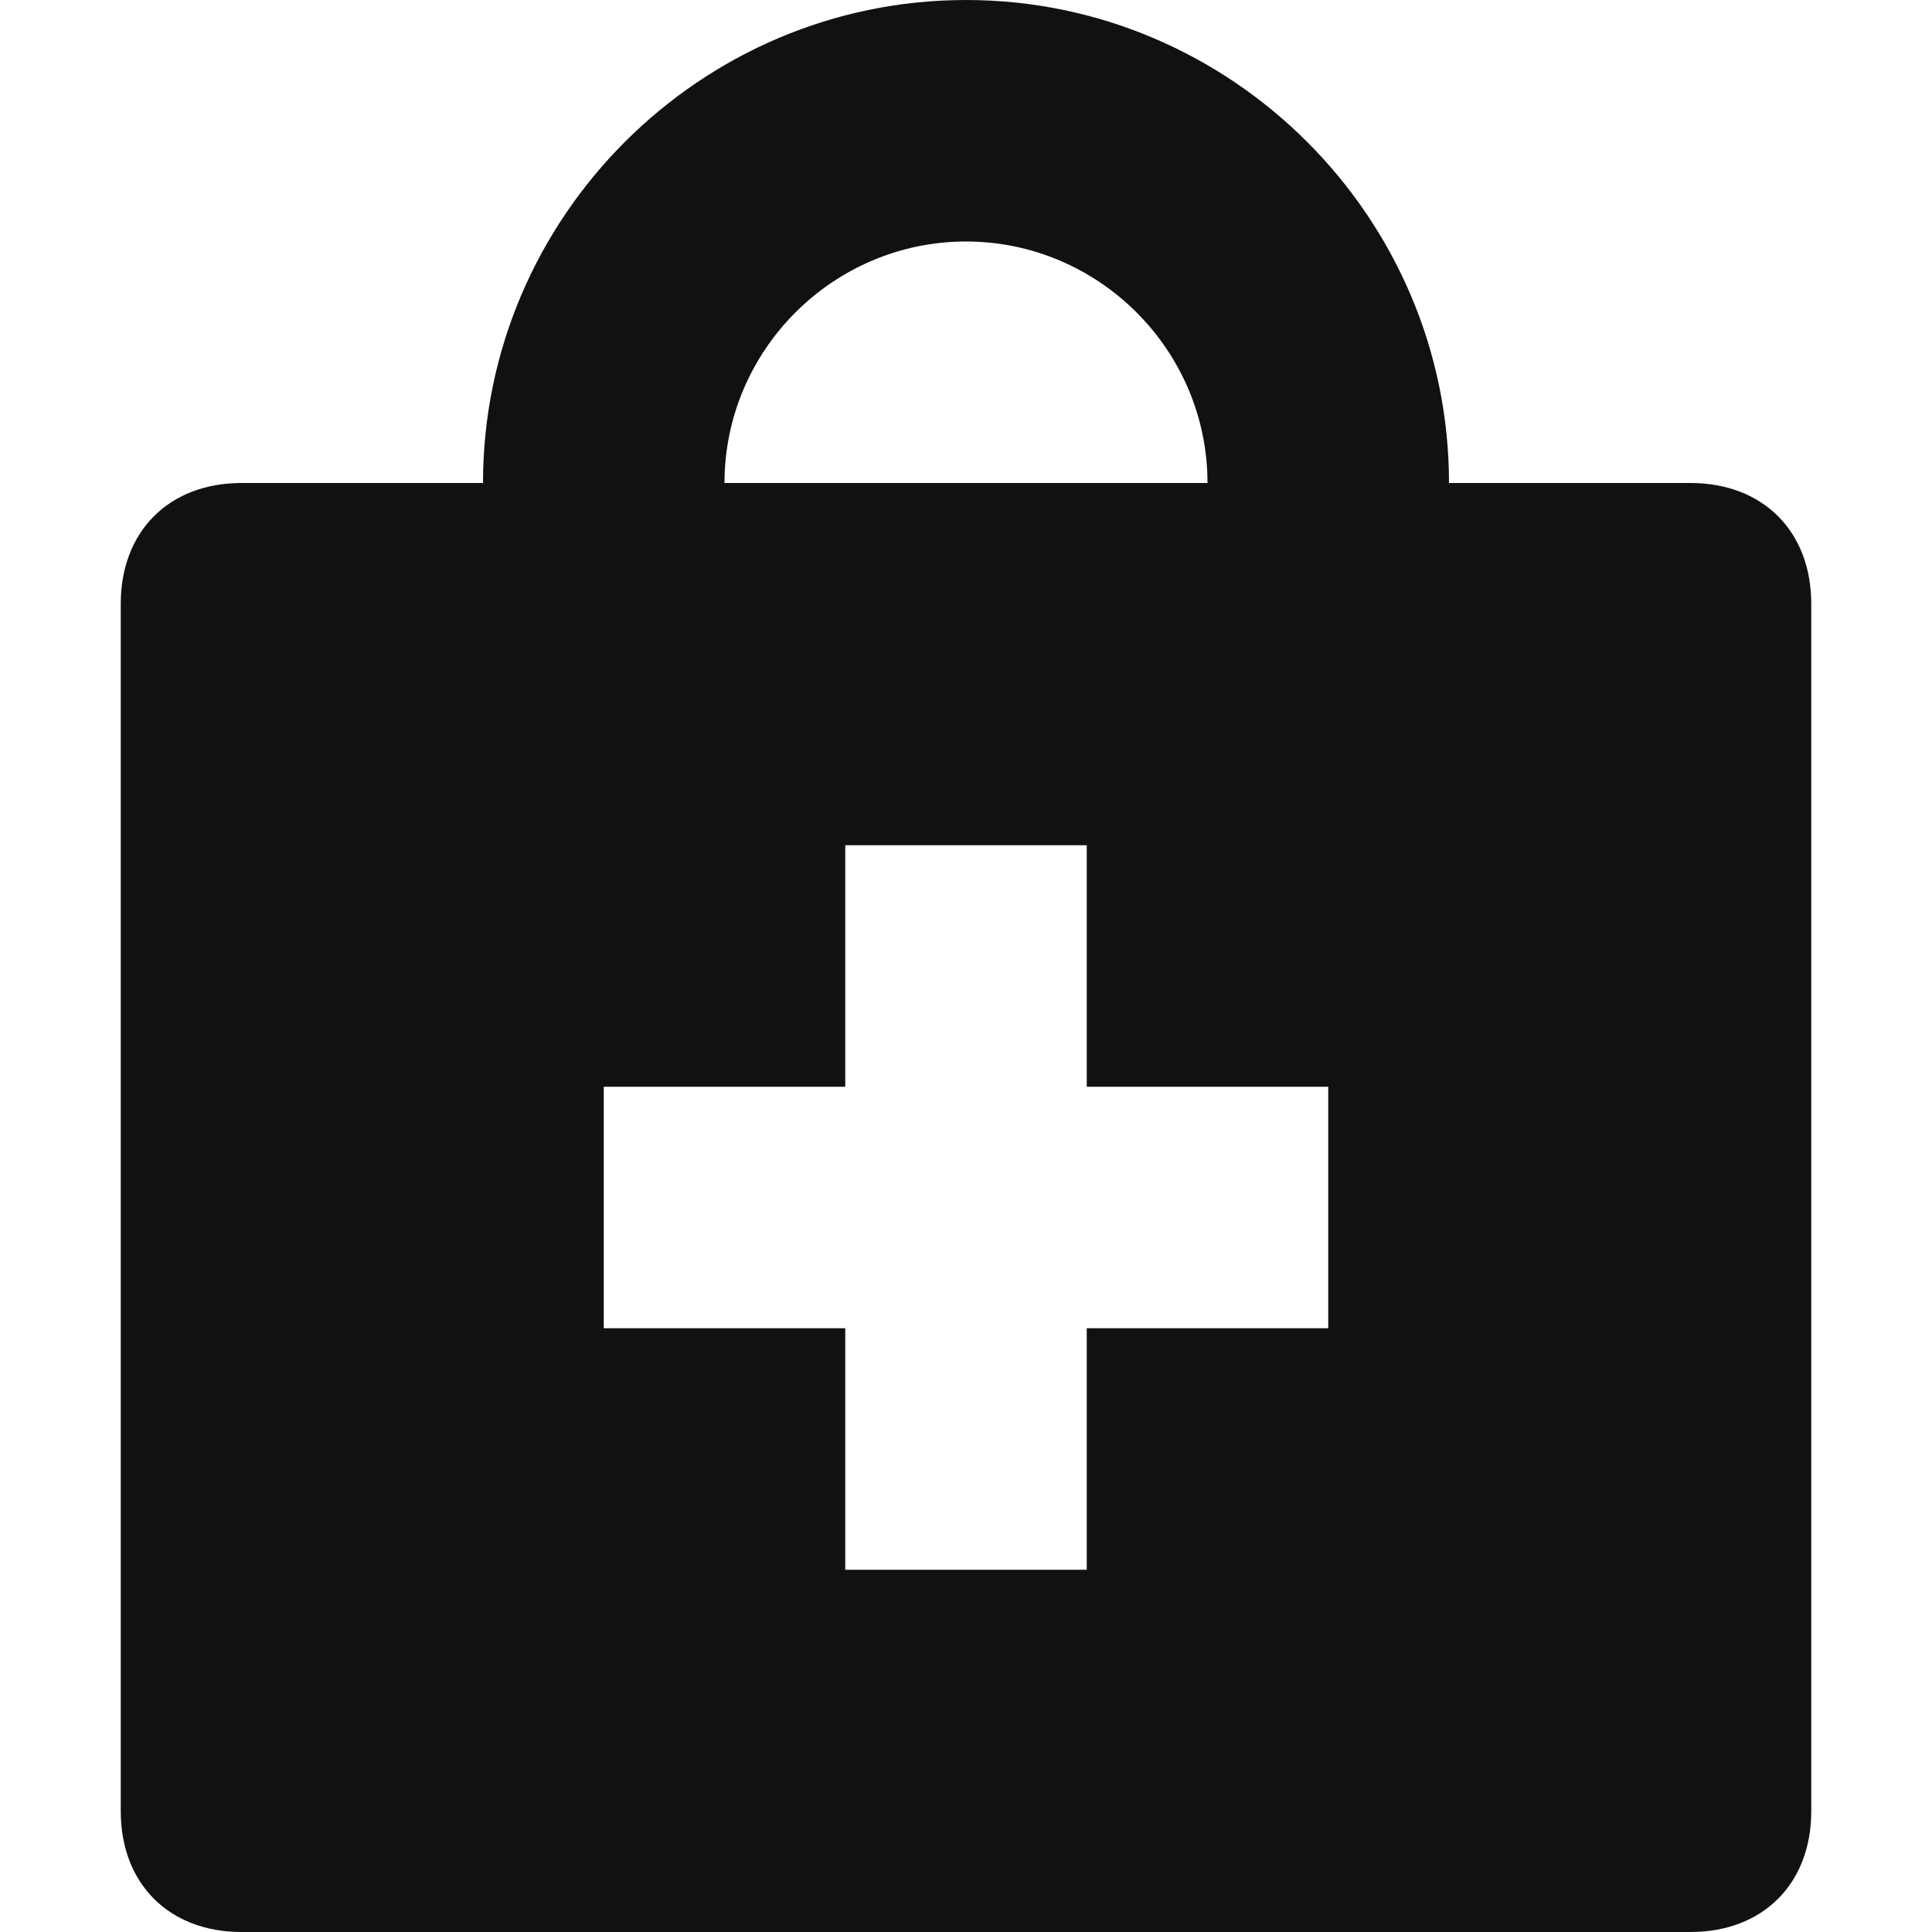 <svg xmlns="http://www.w3.org/2000/svg" xmlns:xlink="http://www.w3.org/1999/xlink" x="0px" y="0px" viewBox="0 0 16 16" width="16" height="16"><title>bag buy</title><g class="nc-icon-wrapper" fill="#111111"><path fill="#111111" d="M14,4h-2c0-2.2-1.8-4-4-4S4,1.8,4,4H2C1.4,4,1,4.4,1,5v10c0,0.6,0.4,1,1,1h12c0.6,0,1-0.4,1-1V5 C15,4.4,14.6,4,14,4z M8,2c1.1,0,2,0.9,2,2H6C6,2.9,6.9,2,8,2z M11,11H9v2H7v-2H5V9h2V7h2v2h2V11z"/></g></svg>